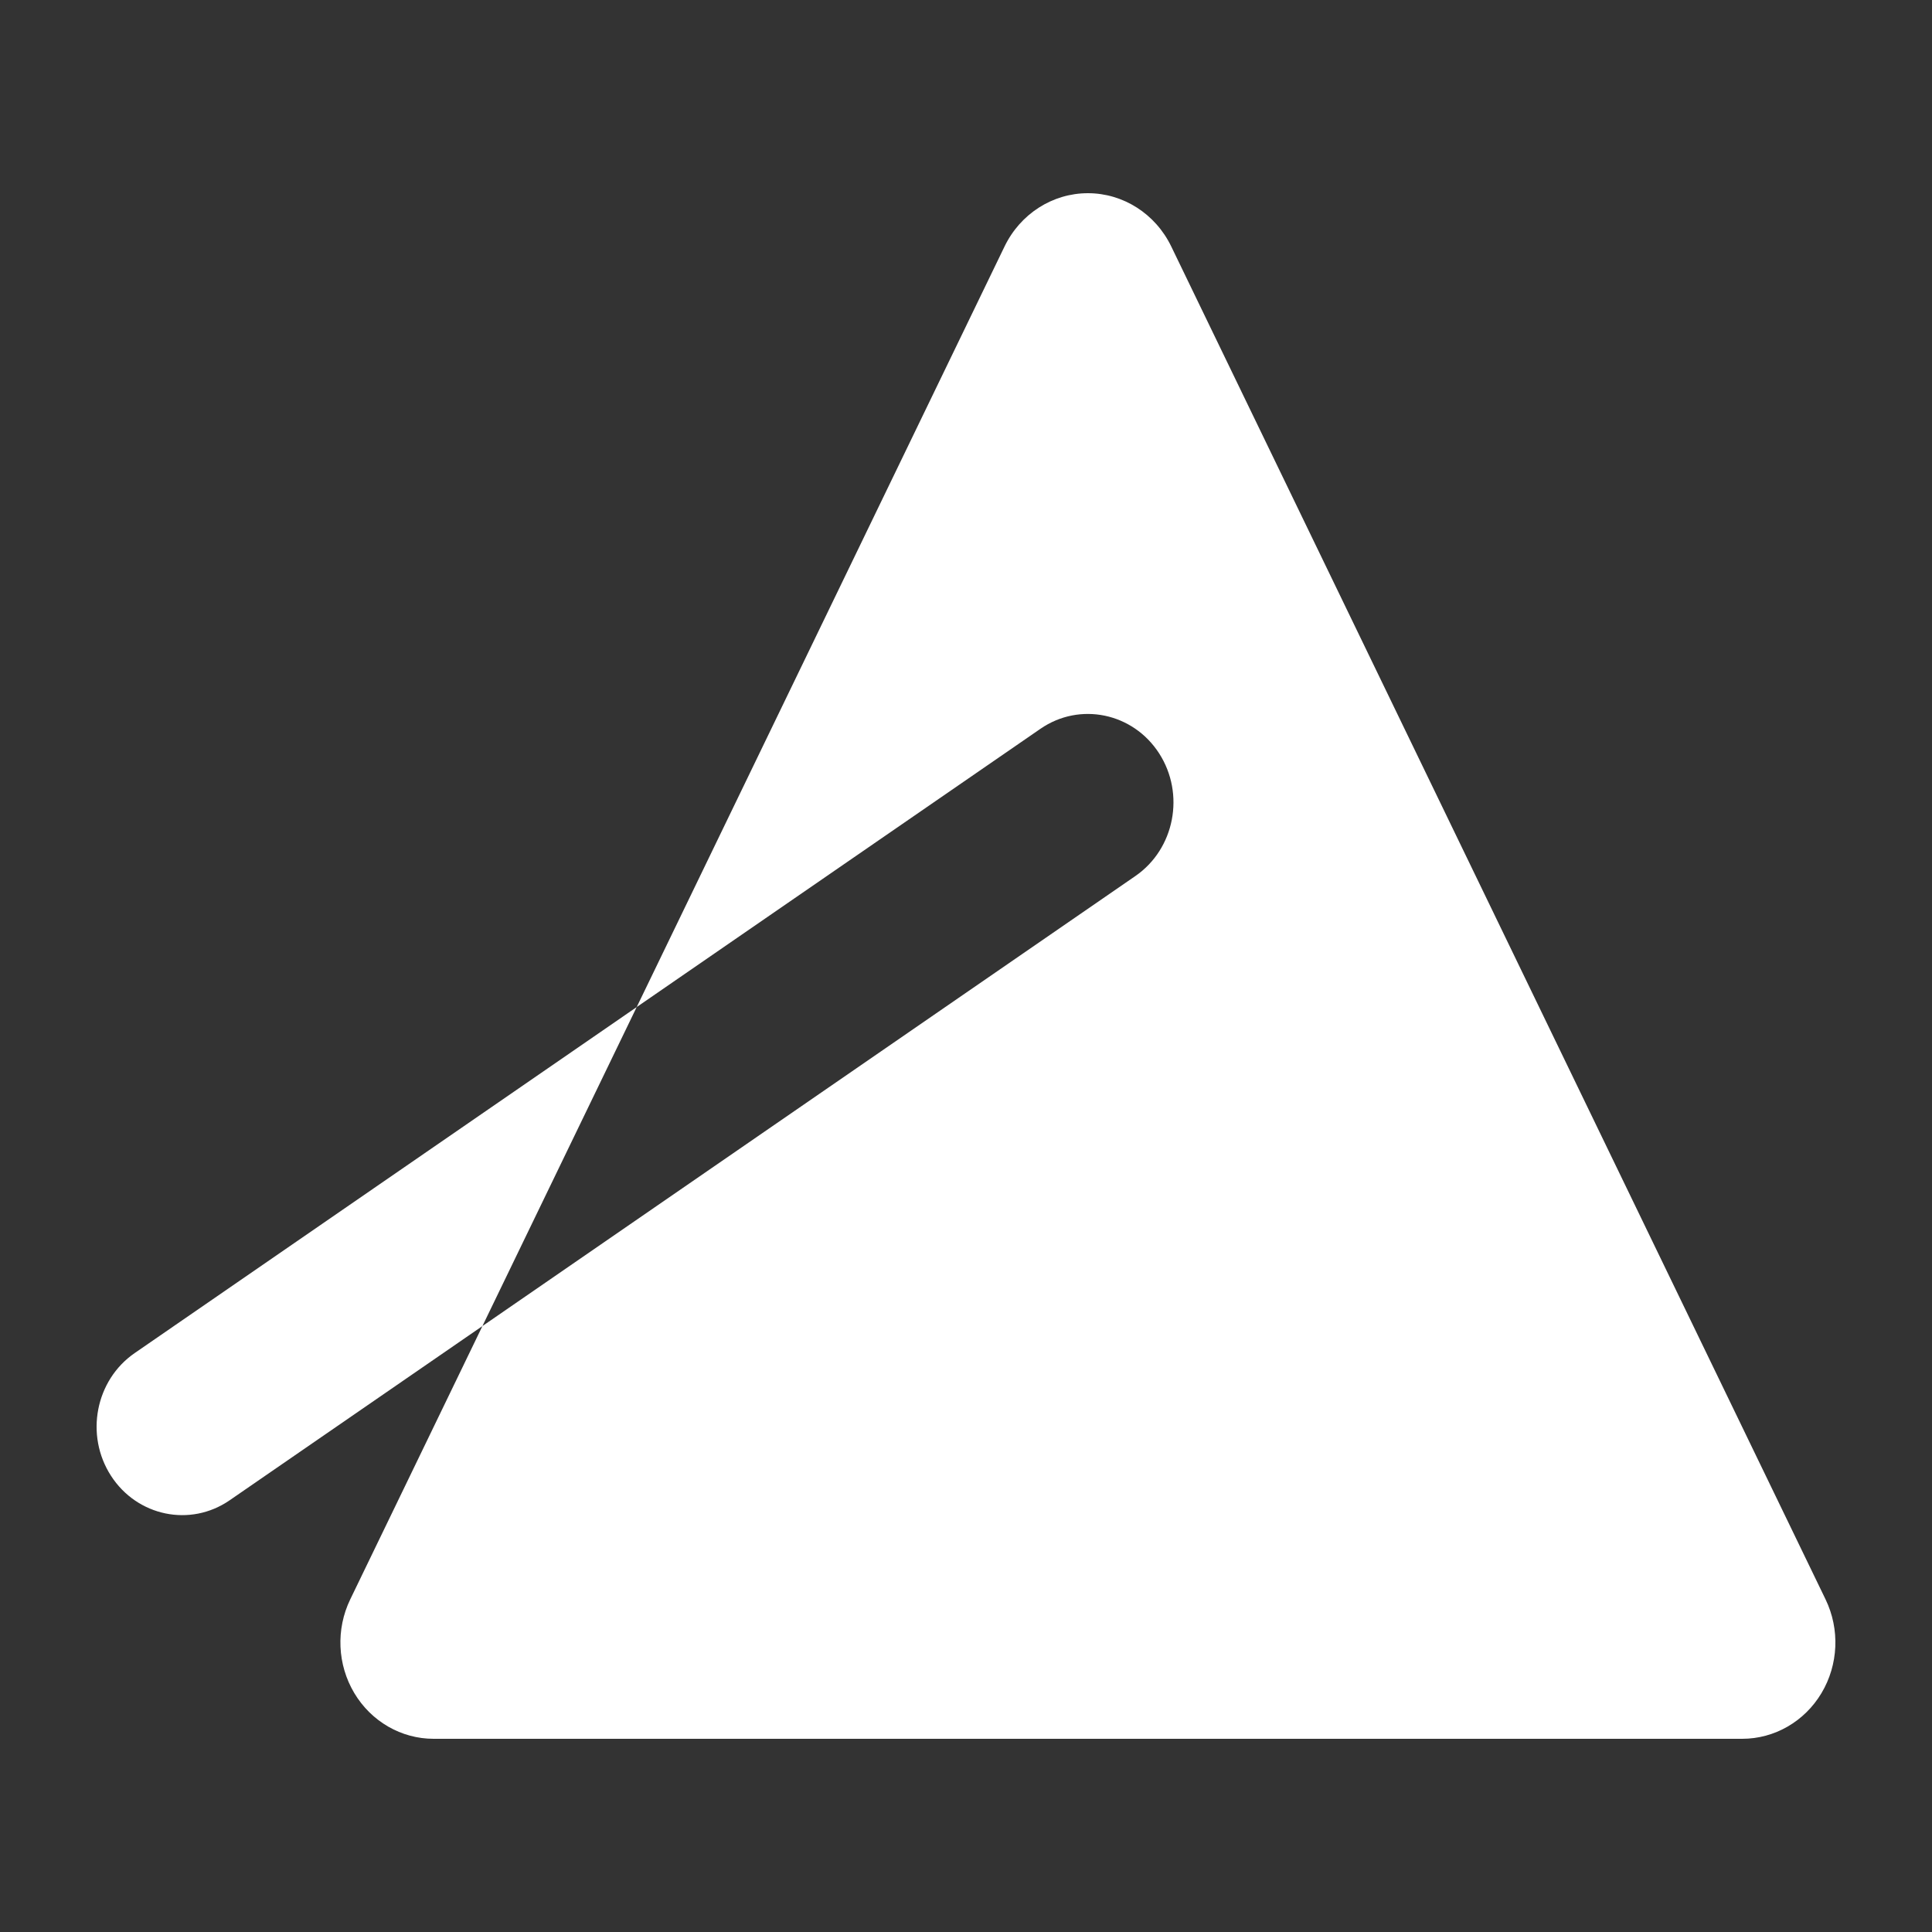 <?xml version="1.0" encoding="UTF-8" standalone="no"?>
<!DOCTYPE svg PUBLIC "-//W3C//DTD SVG 1.1//EN" "http://www.w3.org/Graphics/SVG/1.1/DTD/svg11.dtd">
<svg width="16" height="16" viewBox="0 0 1080 1080" version="1.1" xmlns="http://www.w3.org/2000/svg" xmlns:xlink="http://www.w3.org/1999/xlink" xml:space="preserve" xmlns:serif="http://www.serif.com/" style="fill-rule:evenodd;clip-rule:evenodd;stroke-linejoin:round;stroke-miterlimit:2;">
    <rect x="0" y="0" width="1080" height="1080" fill="#333333" stroke="none"/>
    <path d="M269.676,741.28L128.372,838.67C106.403,853.812 76.677,847.665 62.031,824.953C47.386,802.241 53.331,771.509 75.3,756.368L355.918,562.957L269.676,741.28ZM355.918,562.957L561.552,137.769C570.376,119.524 588.412,108 608.142,108C627.872,108 645.909,119.524 654.732,137.769L1020.5,894.064C1028.57,910.758 1027.71,930.583 1018.22,946.46C1008.73,962.336 991.964,972 973.911,972L242.374,972C224.321,972 207.555,962.336 198.064,946.46C188.573,930.583 187.711,910.758 195.784,894.064L269.676,741.28L634.679,489.709C656.647,474.567 662.592,443.835 647.947,421.123C633.301,398.411 603.575,392.264 581.606,407.406L355.918,562.957Z" style="fill:#fff;"/>
</svg>
